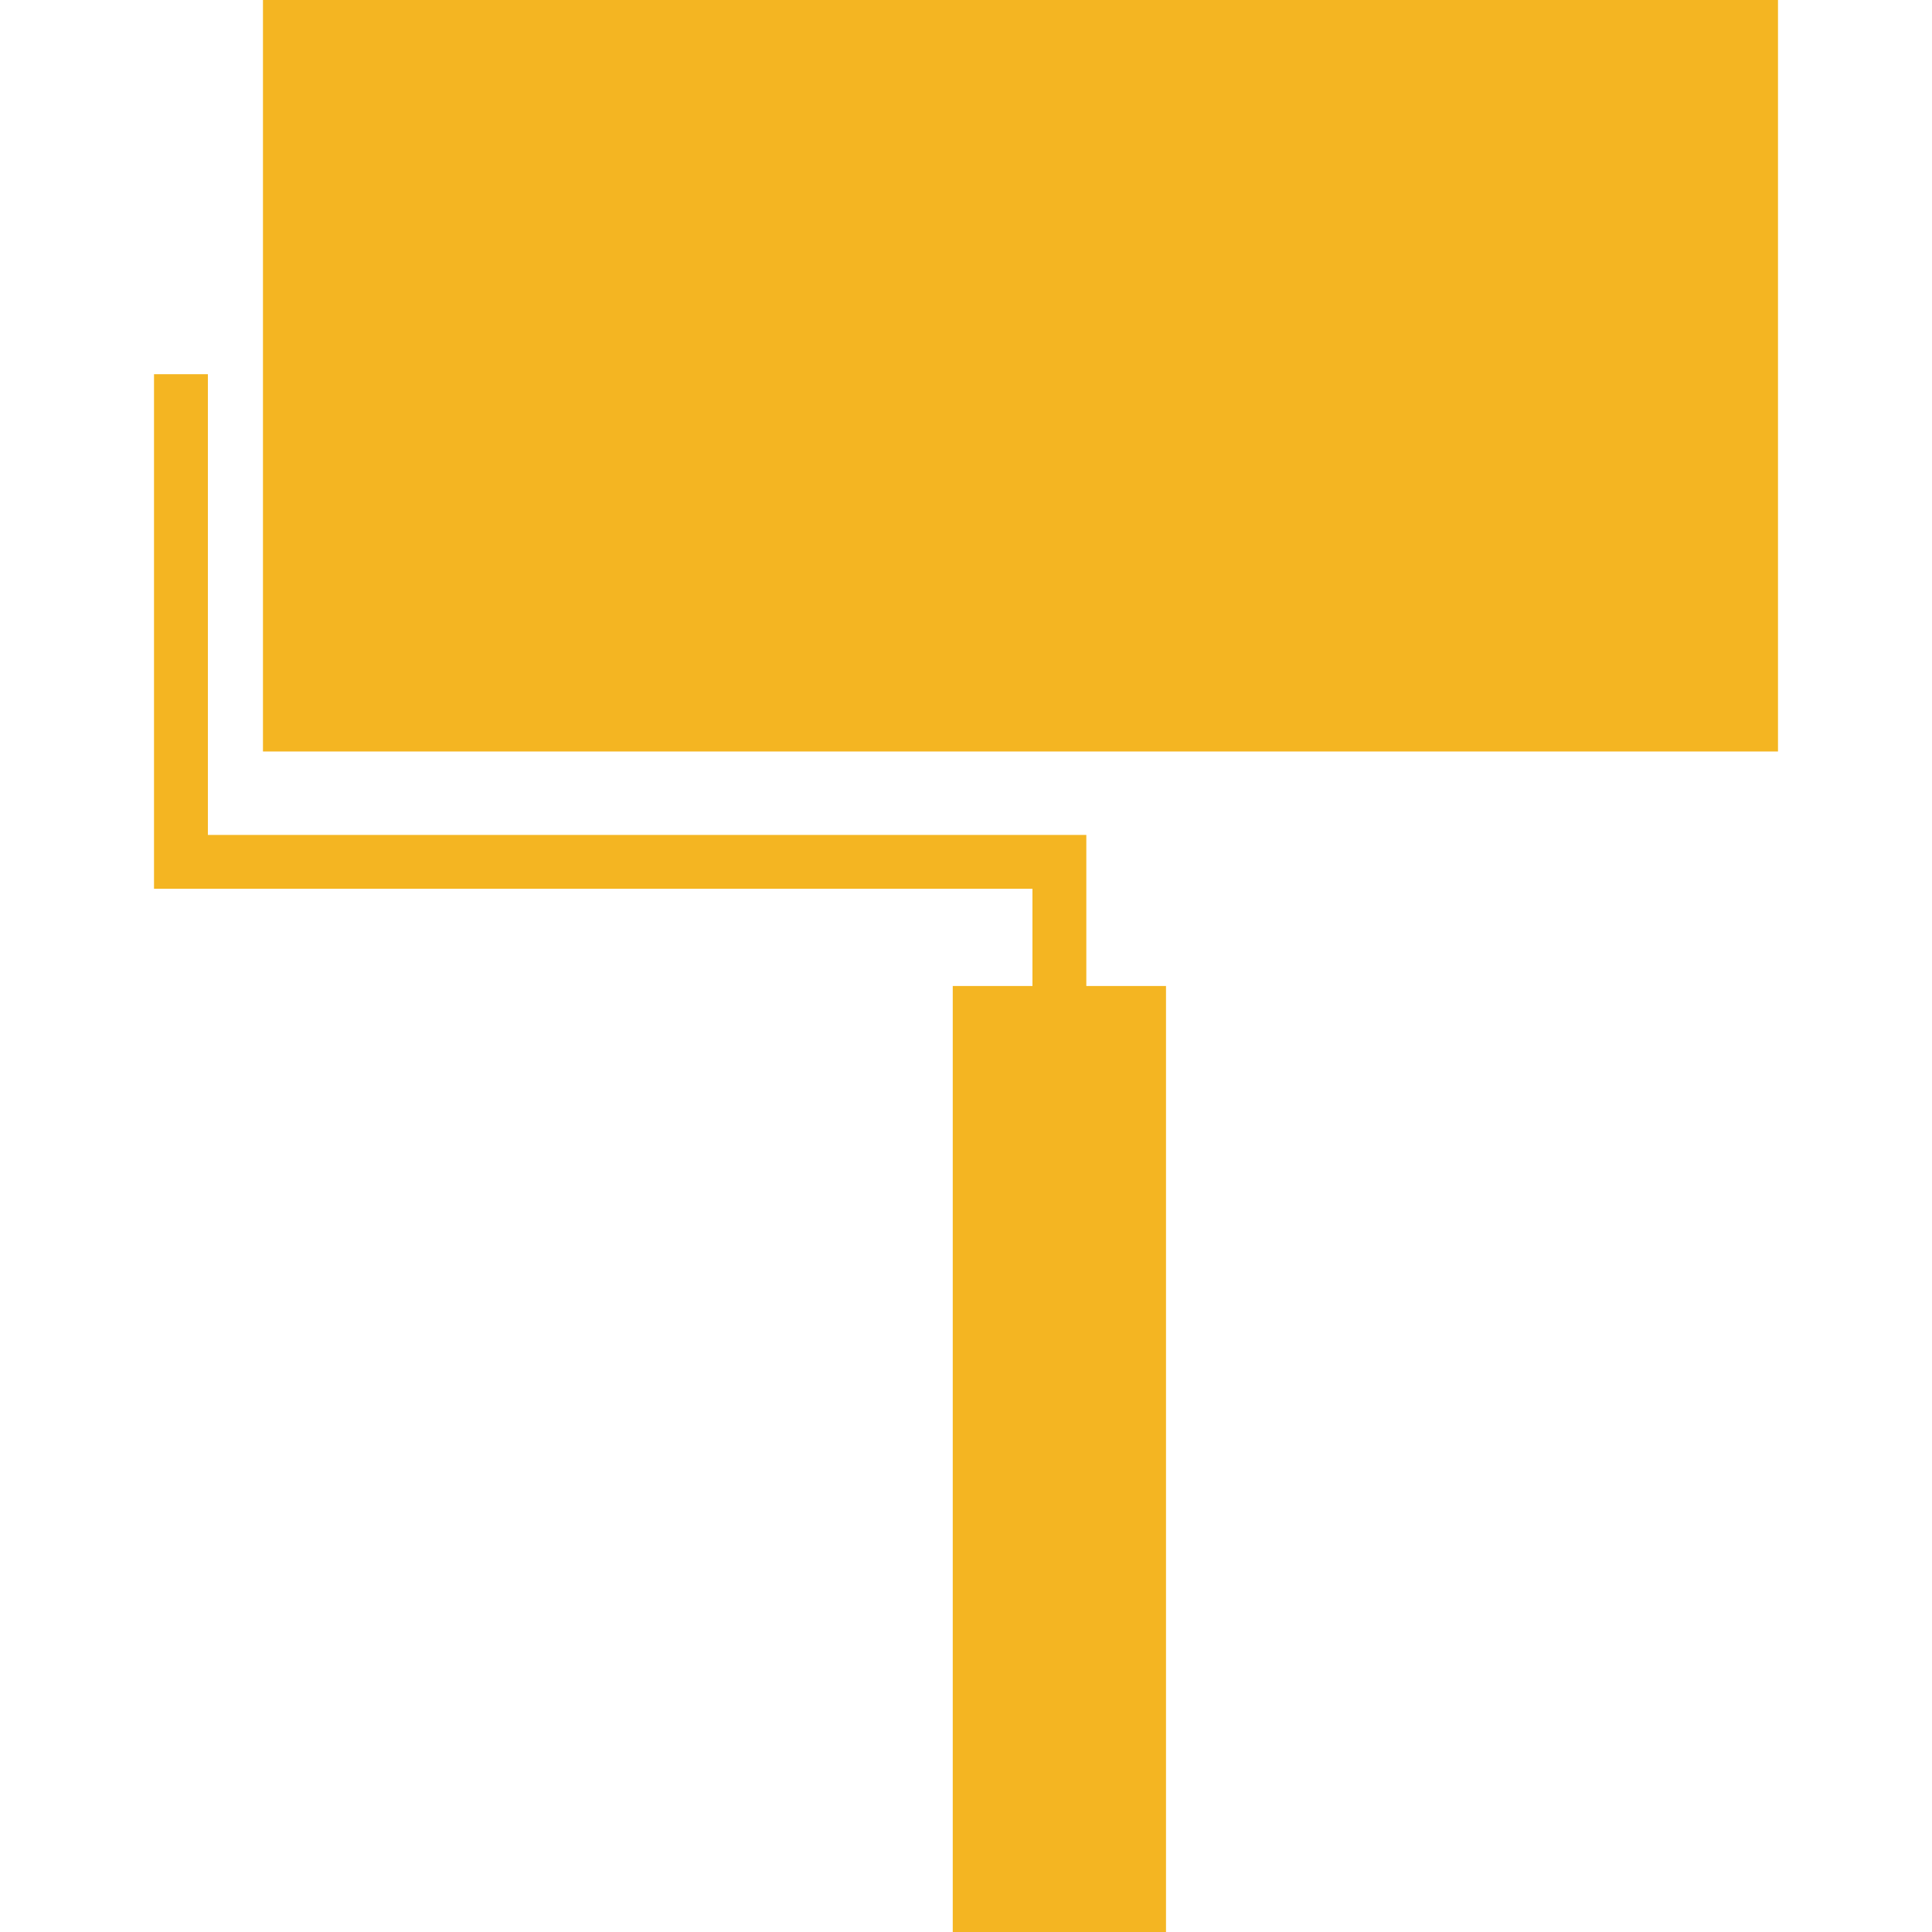 <?xml version="1.0" encoding="iso-8859-1"?>
<!-- Uploaded to: SVG Repo, www.svgrepo.com, Generator: SVG Repo Mixer Tools -->
<svg fill="#f4b522" height="800px" width="800px" version="1.1" id="roller" xmlns="http://www.w3.org/2000/svg" xmlns:xlink="http://www.w3.org/1999/xlink" 
	 viewBox="0 0 427.974 427.974" xml:space="preserve">
<g>
	<g>
		<path  d="M58.252,0v166.47h335.607V0H58.252z"/>
		<path  d="M240.641,184.949H46.049V82.886H34.116v113.997h194.592v21.534h-17.656v209.556h47.24V218.417
			h-17.65C240.641,218.417,240.641,184.949,240.641,184.949z"/>
	</g>
</g>
</svg>